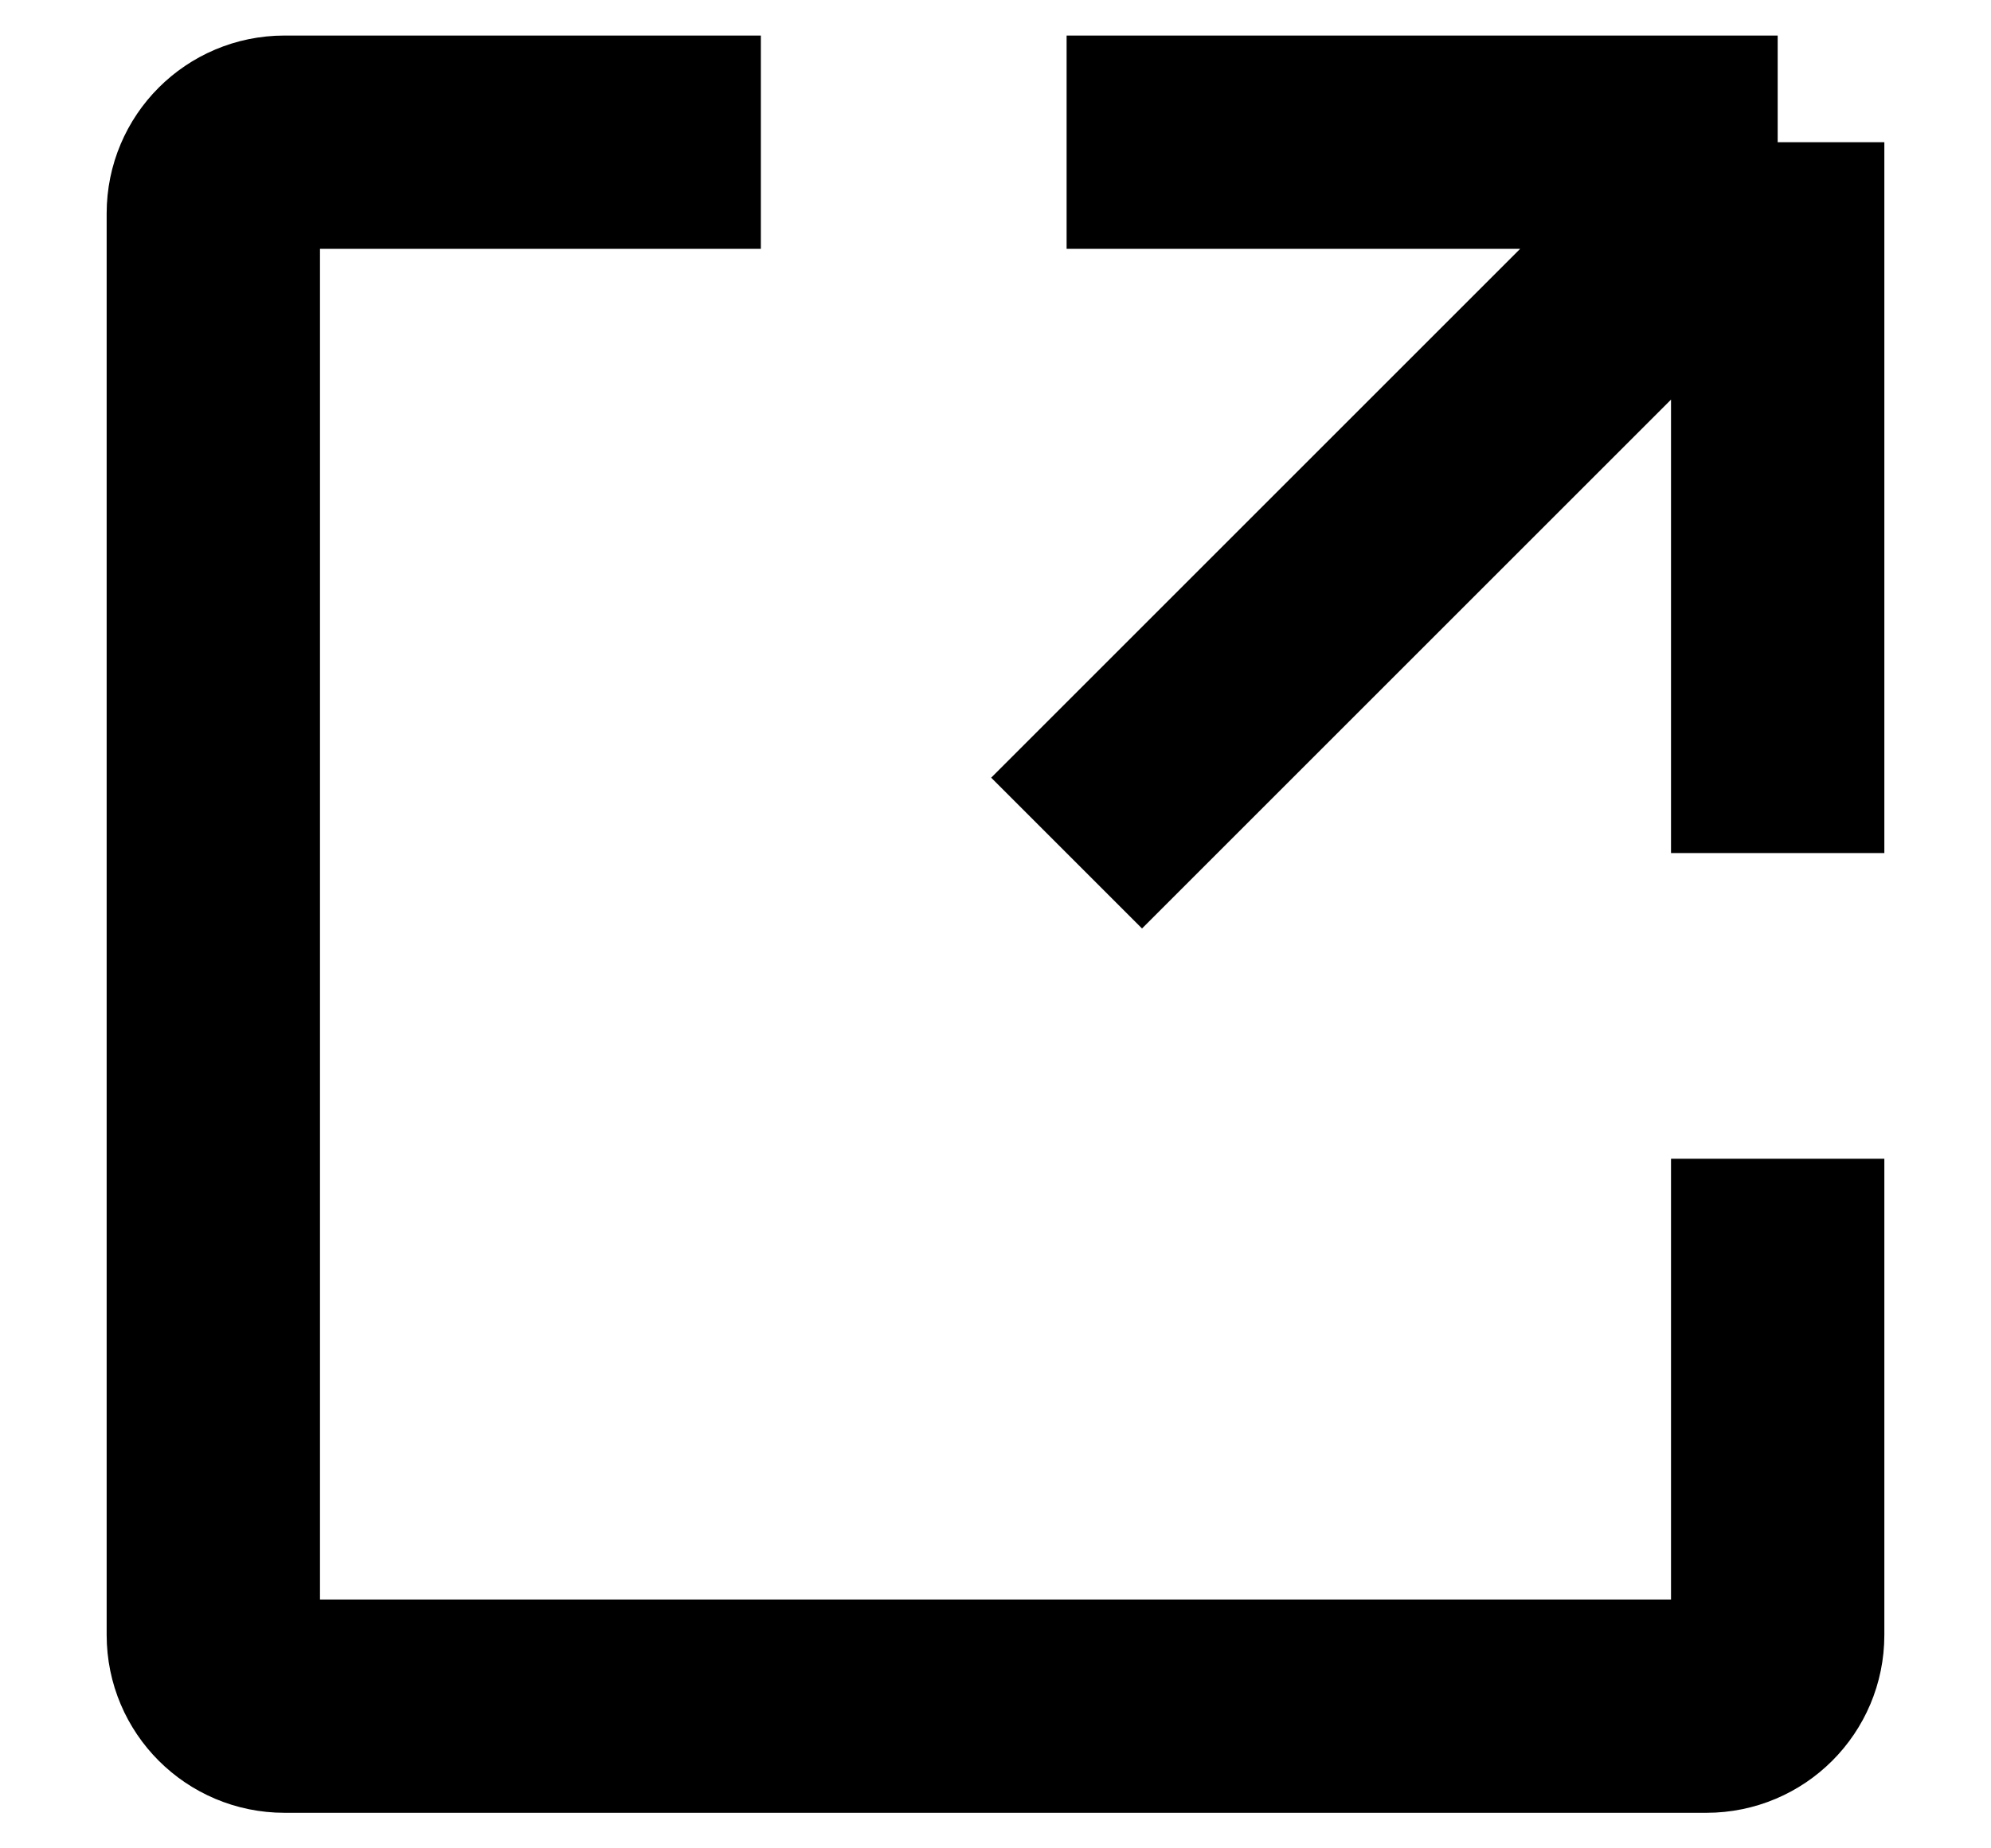 <svg
  width="14"
  height="13"
  viewBox="0 0 14 13"
  fill="none"
  xmlns="http://www.w3.org/2000/svg"
>
  <g id="Group 1792">
    <g id="Group 7870">
      <path
        id="Vector 88"
        d="M5.35 1H2C1.724 1 1.5 1.224 1.5 1.5V11.5C1.5 11.776 1.724 12 2 12H12C12.276 12 12.5 11.776 12.5 11.5V8.15"
        stroke="currentColor"
        stroke-width="1.5"
      />
      <path
        id="Vector 87"
        d="M7.5 1H12.5M12.5 1V6M12.5 1L7.5 6"
        stroke="currentColor"
        stroke-width="1.5"
      />
    </g>
  </g>
</svg>
